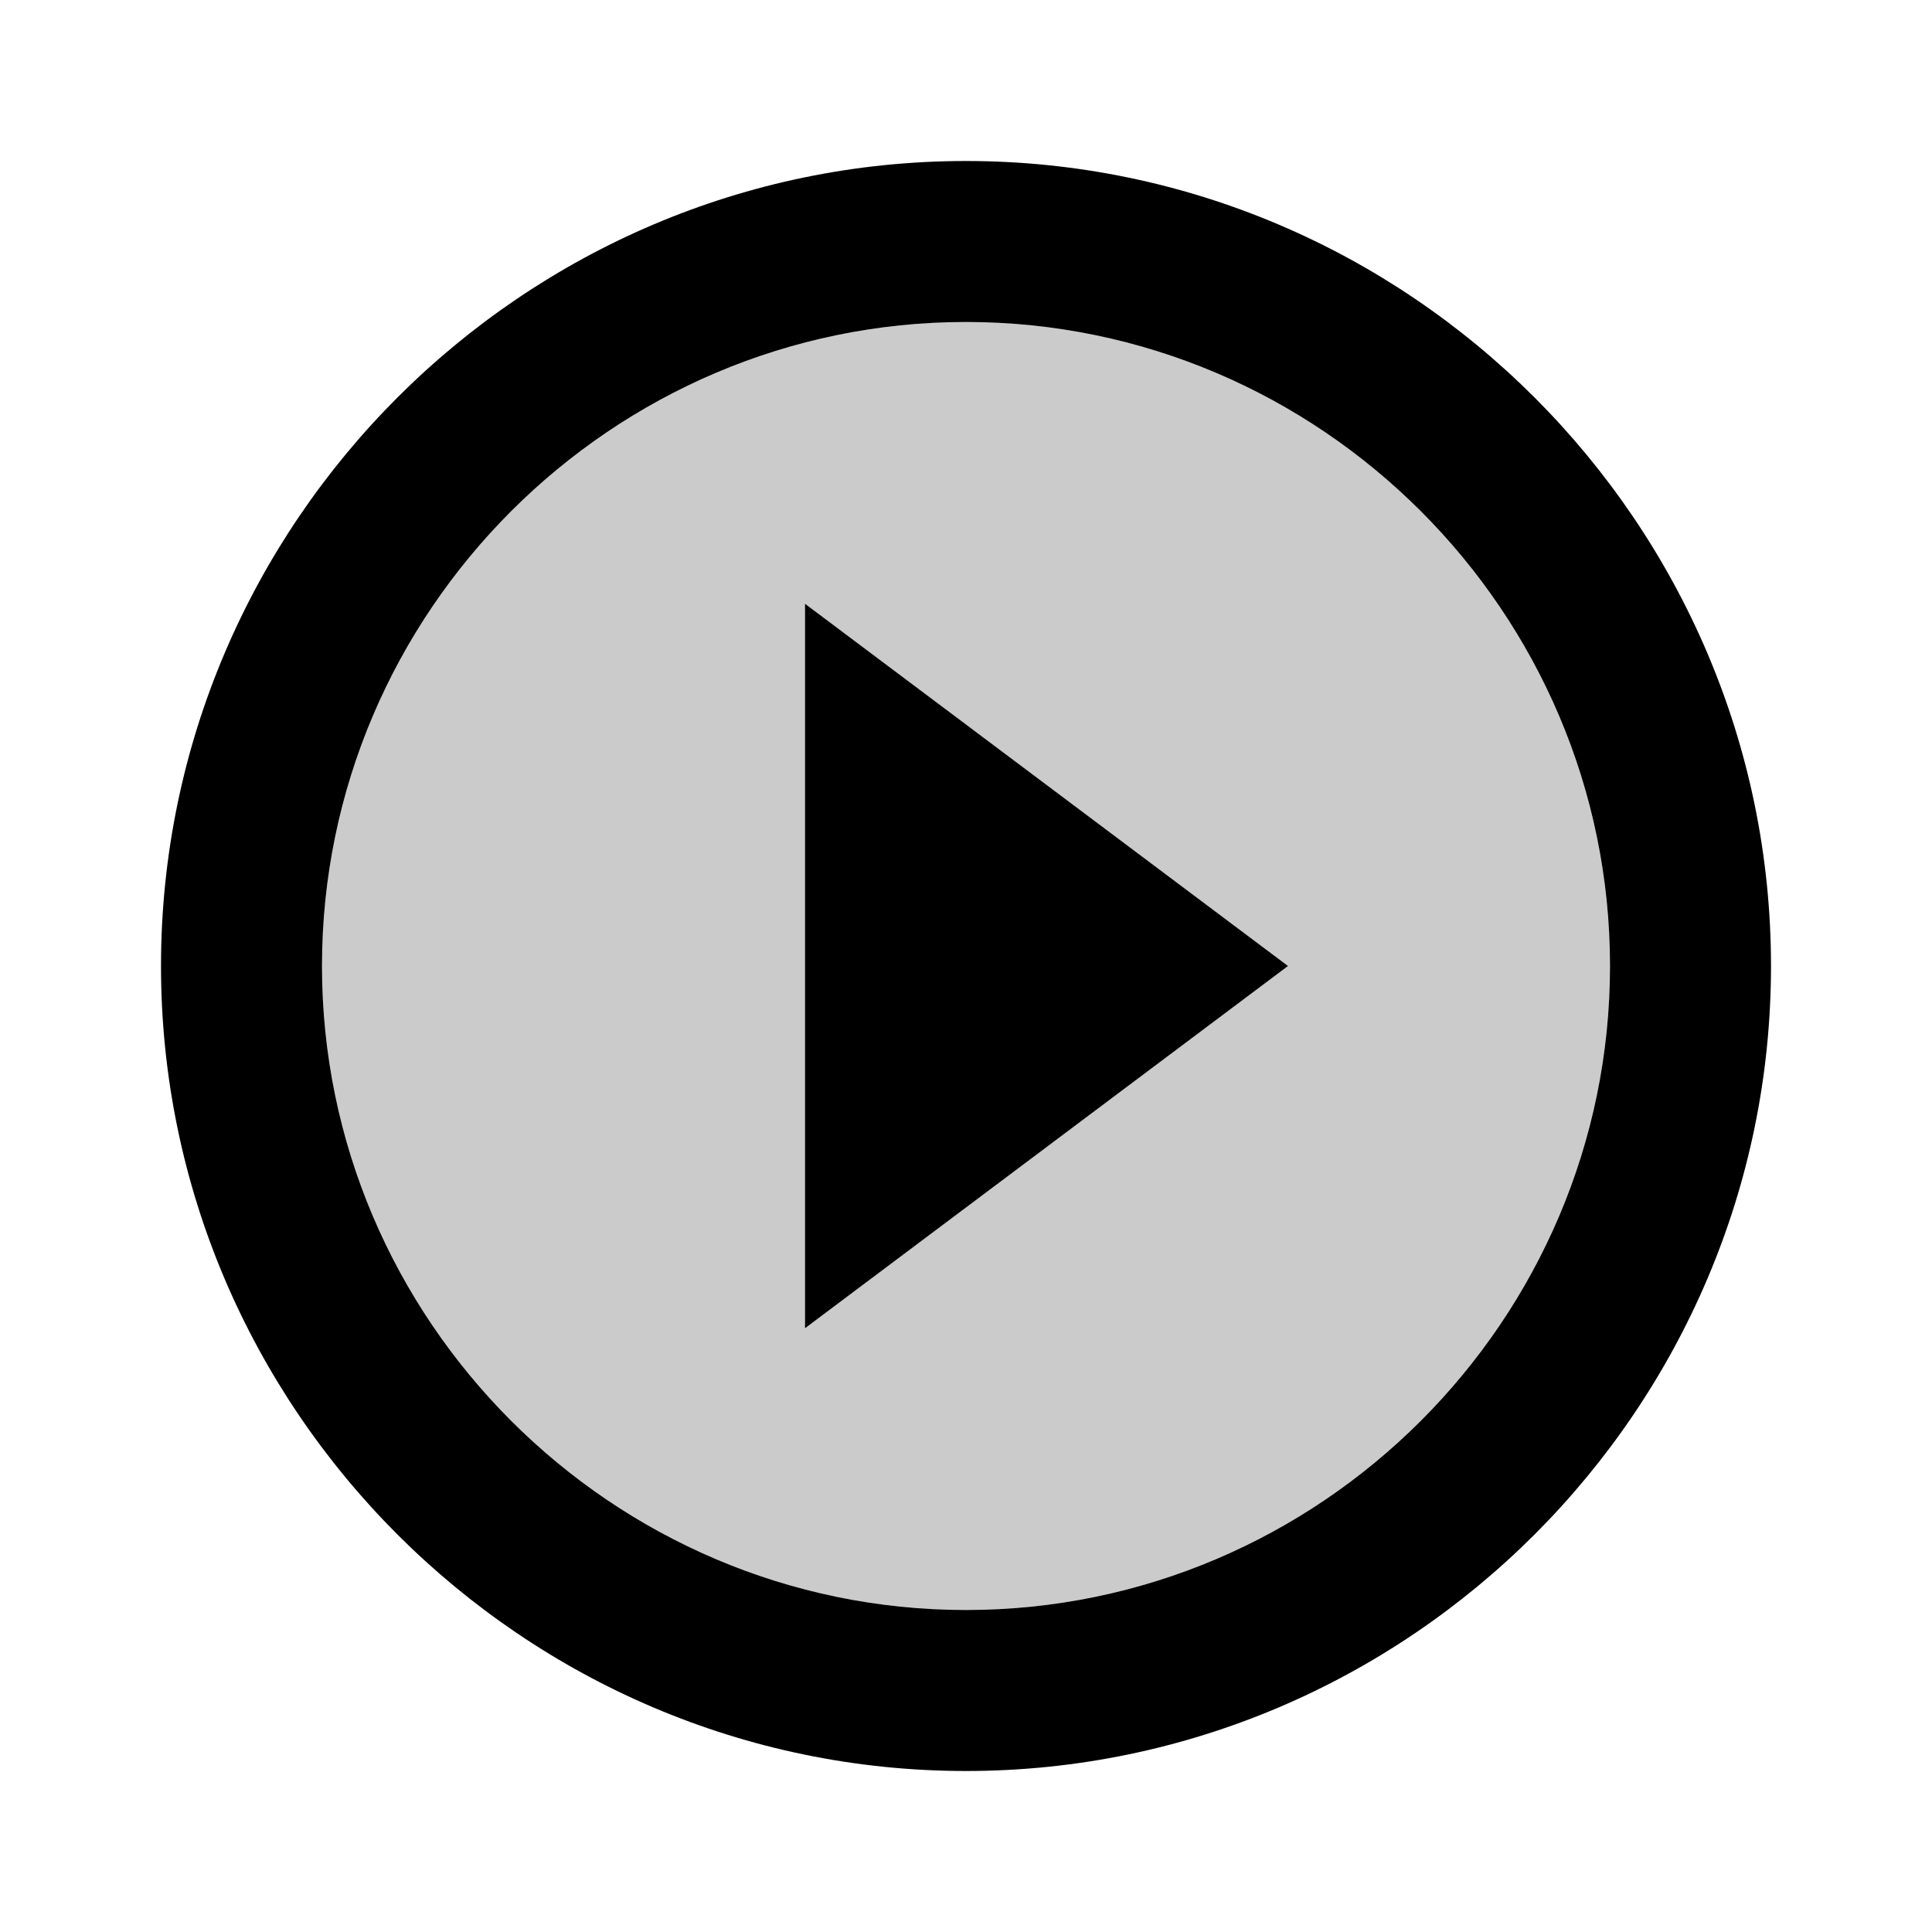 <?xml version="1.0" encoding="utf-8"?>
<!-- Generator: Adobe Illustrator 18.1.1, SVG Export Plug-In . SVG Version: 6.00 Build 0)  -->
<svg version="1.1" id="Layer_1" xmlns="http://www.w3.org/2000/svg" xmlns:xlink="http://www.w3.org/1999/xlink" x="0px" y="0px"
	 viewBox="7 -7 24 24" enable-background="new 7 -7 24 24" xml:space="preserve">
<title>42F1F5B4-E1CD-4D99-B72A-5E80A6F0C0C0</title>
<polygon id="Path" fill="none" points="7,-7 31,-7 31,17 7,17 "/>
<path id="Shape" opacity="0.3" fill="#515151" enable-background="new    " d="M19,13c4.4,0,8-3.6,8-8s-3.6-8-8-8s-8,3.6-8,8
	S14.6,13,19,13z M17,0.5L23,5l-6,4.5V0.5z"/>
<path id="Shape_1_" d="M19,15c5.5,0,10-4.5,10-10S24.5-5,19-5S9-0.5,9,5S13.5,15,19,15z M19-3c4.4,0,8,3.6,8,8s-3.6,8-8,8
	s-8-3.6-8-8S14.6-3,19-3z M17,0.5v9L23,5L17,0.5z"/>
</svg>
